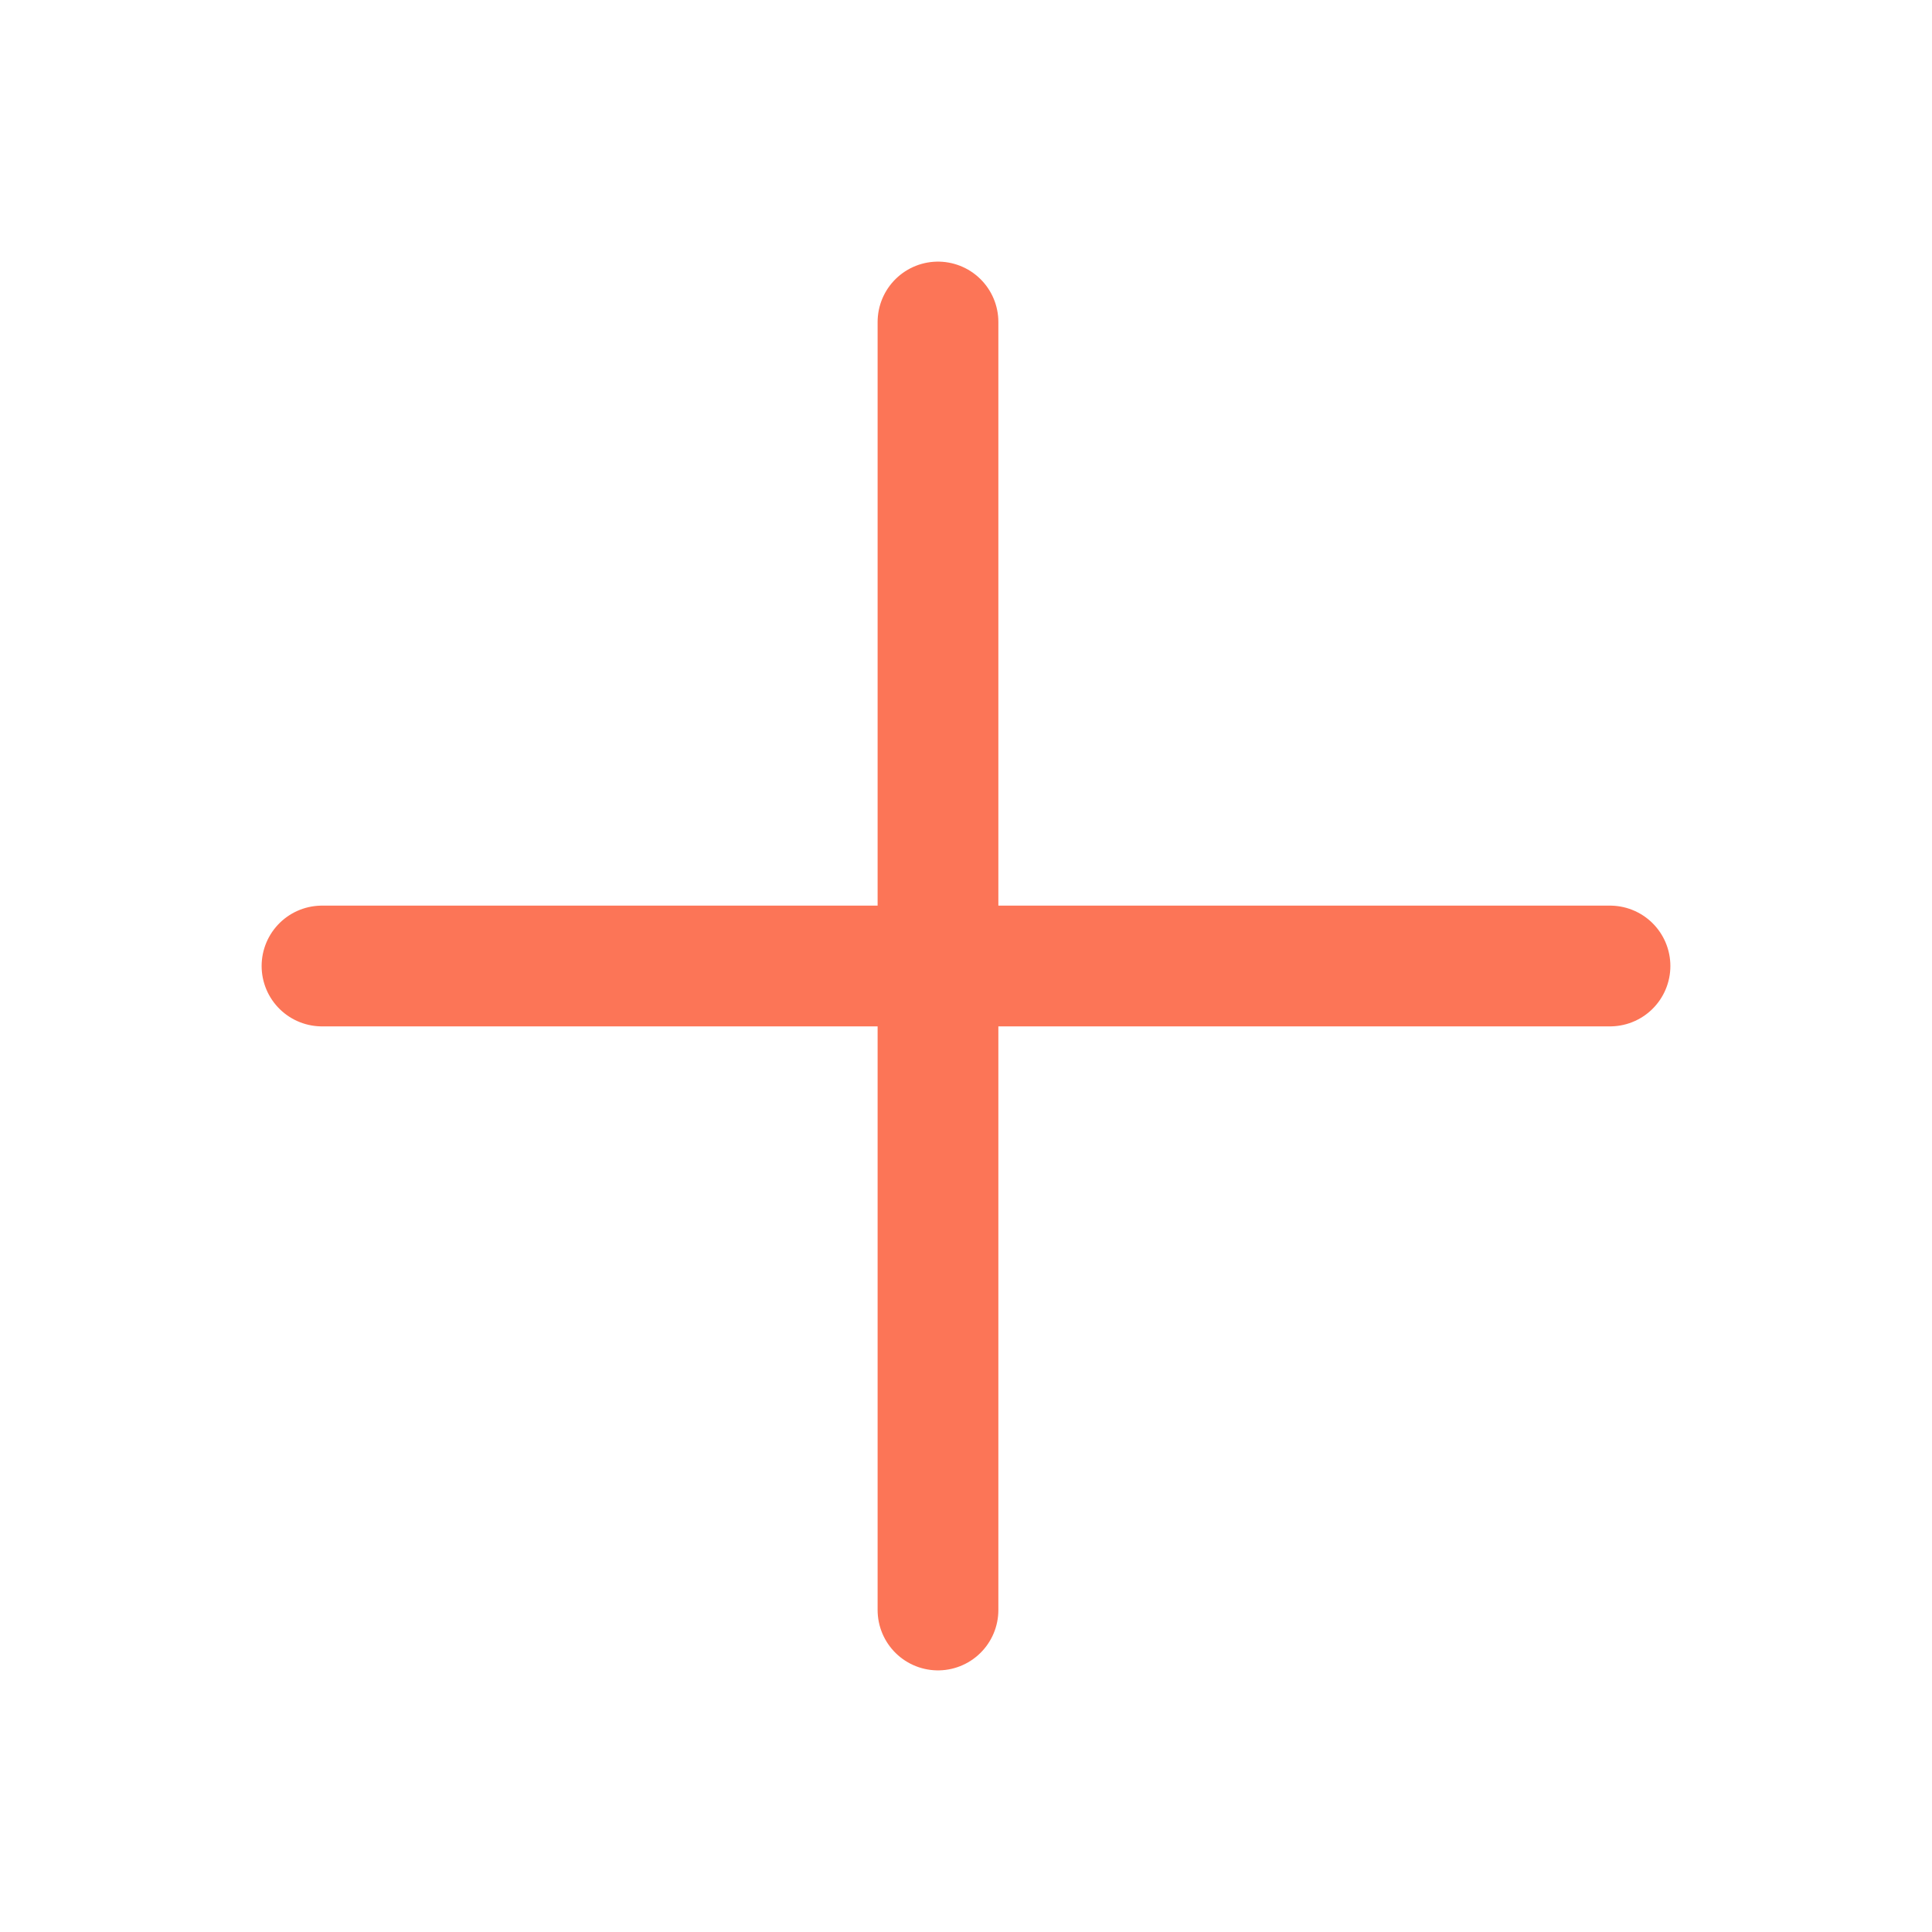 <svg width="24" height="24" viewBox="0 0 24 24" fill="none" xmlns="http://www.w3.org/2000/svg">
<path d="M4 12H20M11.652 4V20" stroke="#FC7557" stroke-width="1.5" stroke-linecap="round" stroke-linejoin="round"/>
</svg>
